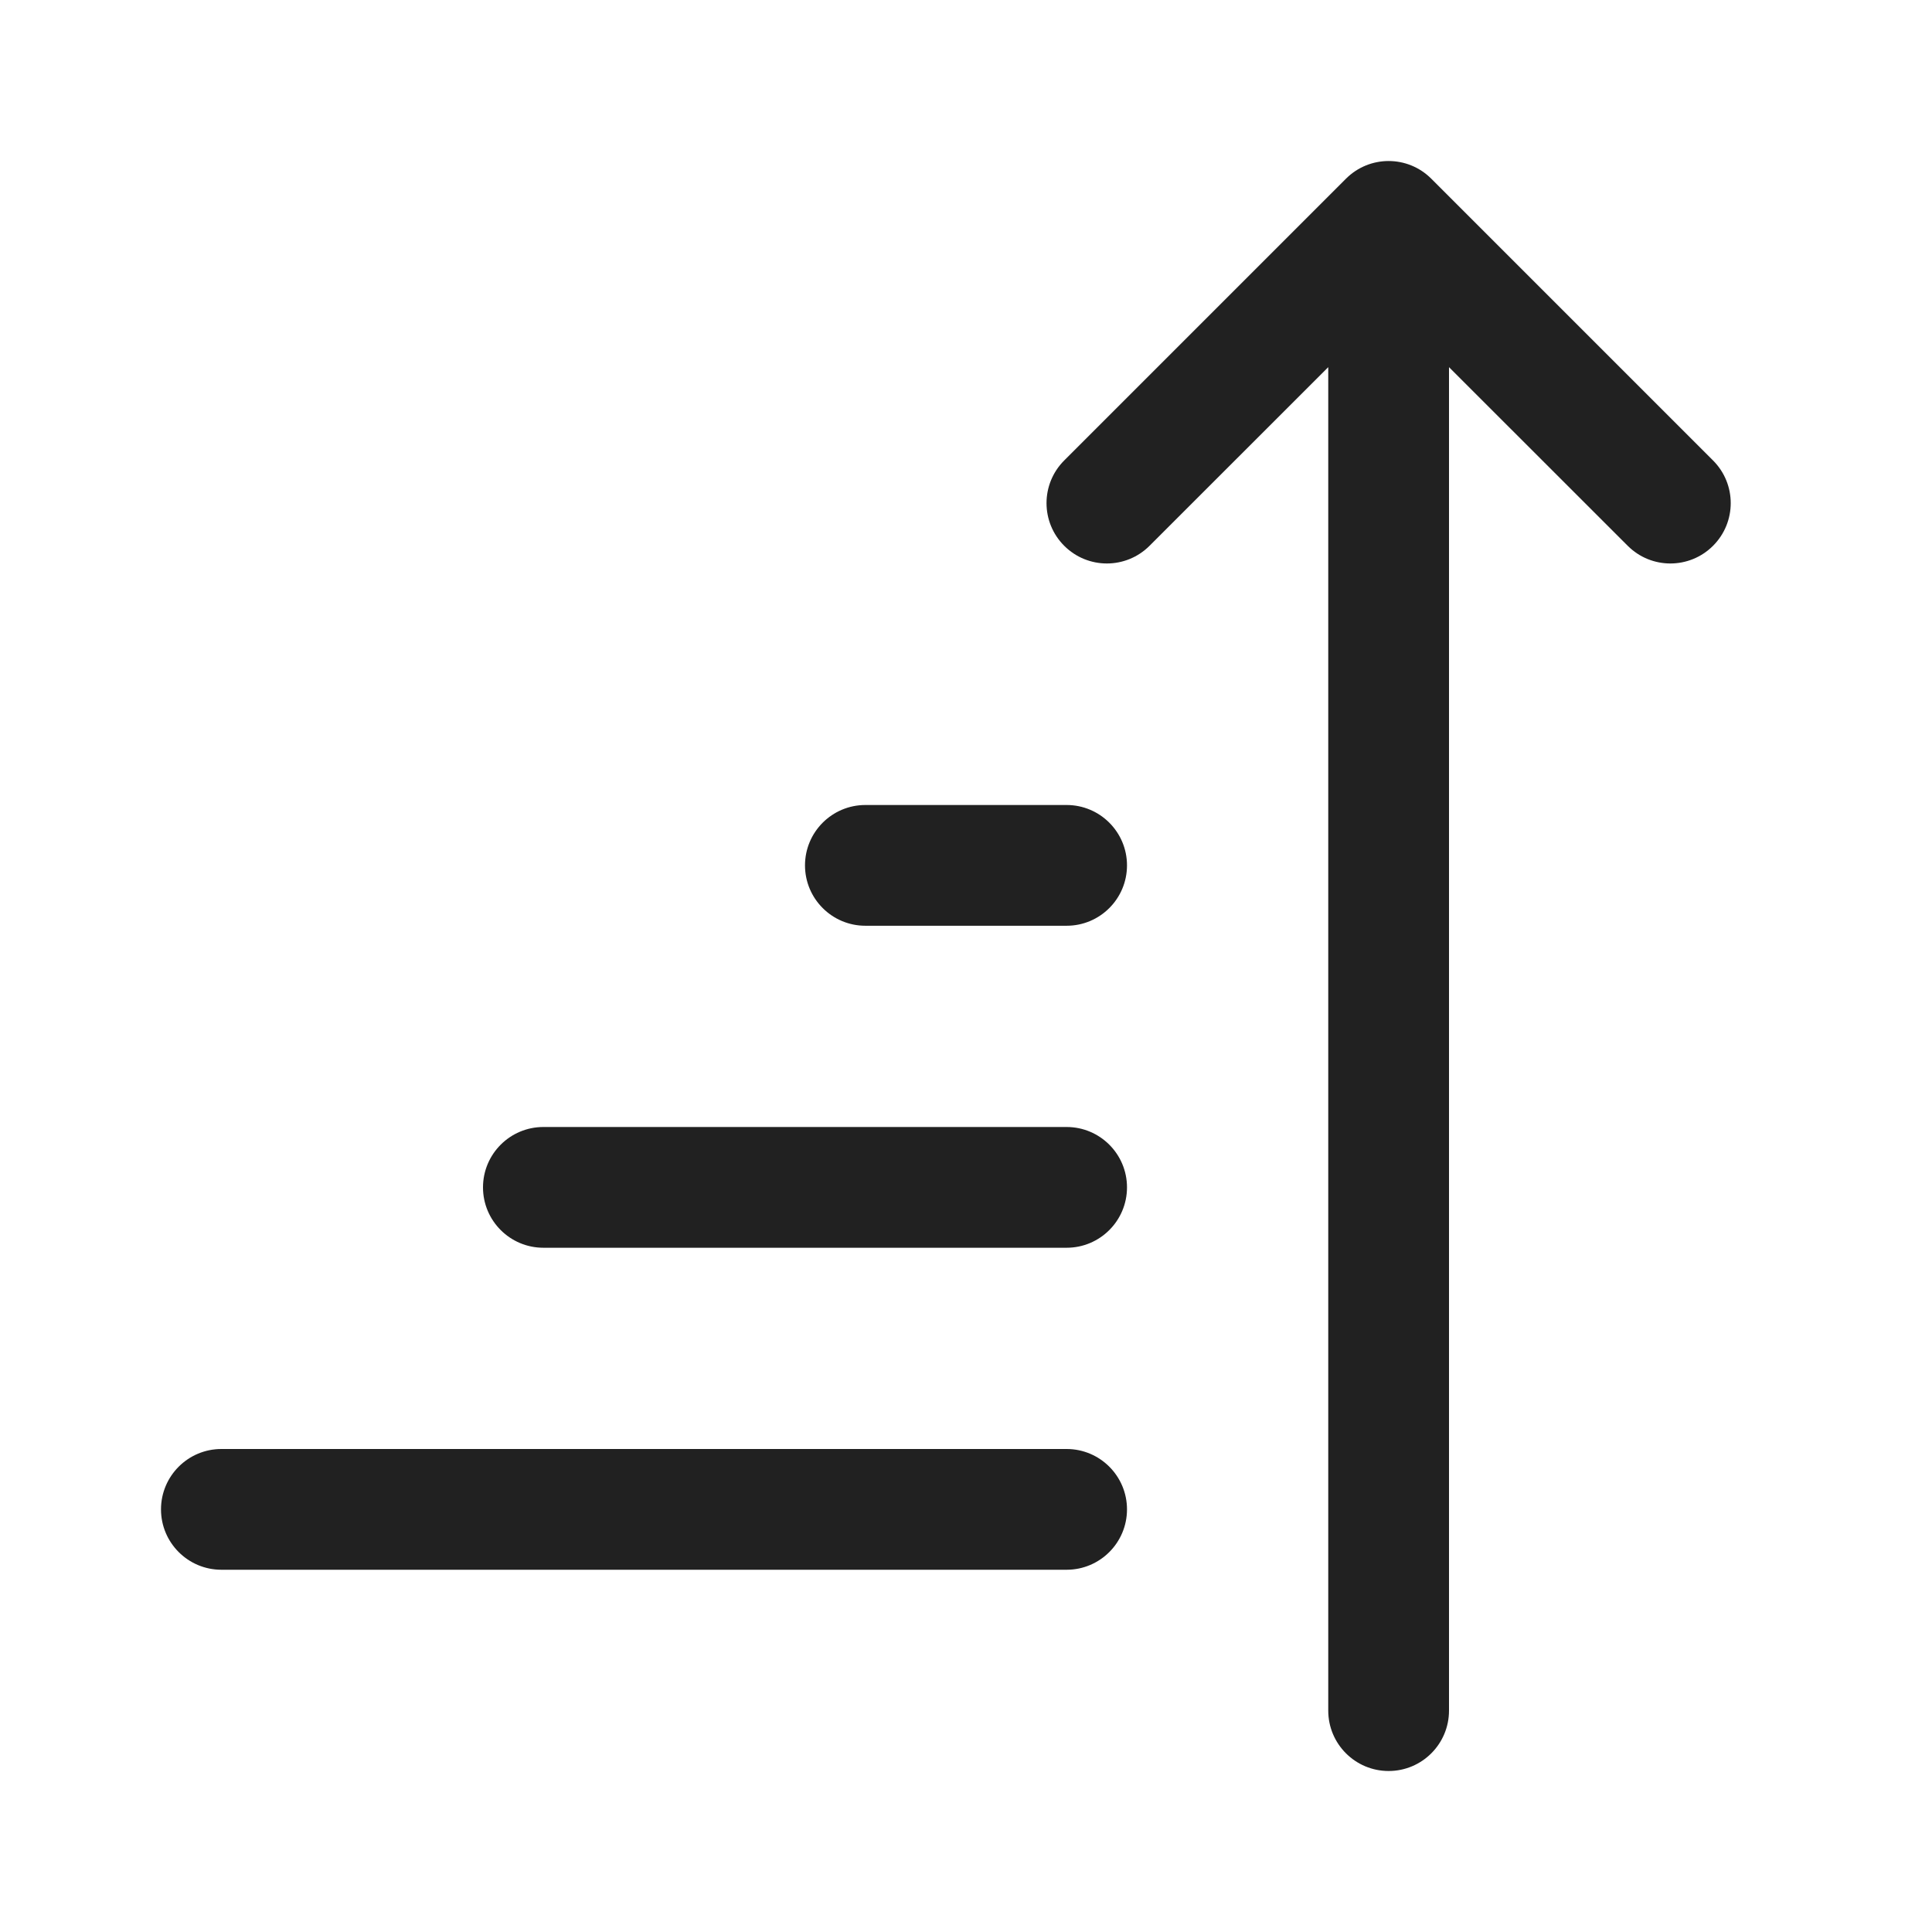 <svg width="24" height="24" viewBox="0 0 24 24" fill="none" xmlns="http://www.w3.org/2000/svg">
<path d="M18 21.25C18 21.664 17.664 22 17.25 22C16.836 22 16.5 21.664 16.5 21.25V4.561L14.28 6.78C13.987 7.073 13.513 7.073 13.22 6.78C12.927 6.487 12.927 6.013 13.22 5.72L16.72 2.22C17.013 1.927 17.487 1.927 17.78 2.22L21.28 5.72C21.573 6.013 21.573 6.487 21.28 6.78C20.987 7.073 20.513 7.073 20.22 6.78L18 4.561V21.25ZM2.75 19.5C2.336 19.5 2 19.164 2 18.75C2 18.336 2.336 18 2.75 18H13.25C13.664 18 14 18.336 14 18.75C14 19.164 13.664 19.5 13.25 19.5H2.75ZM6 14.75C6 15.164 6.336 15.5 6.75 15.5H13.25C13.664 15.5 14 15.164 14 14.75C14 14.336 13.664 14 13.25 14H6.75C6.336 14 6 14.336 6 14.75ZM10.75 11.5C10.336 11.5 10 11.164 10 10.75C10 10.336 10.336 10 10.75 10H13.25C13.664 10 14 10.336 14 10.75C14 11.164 13.664 11.5 13.25 11.5H10.75Z" fill="#212121"/>
</svg>
